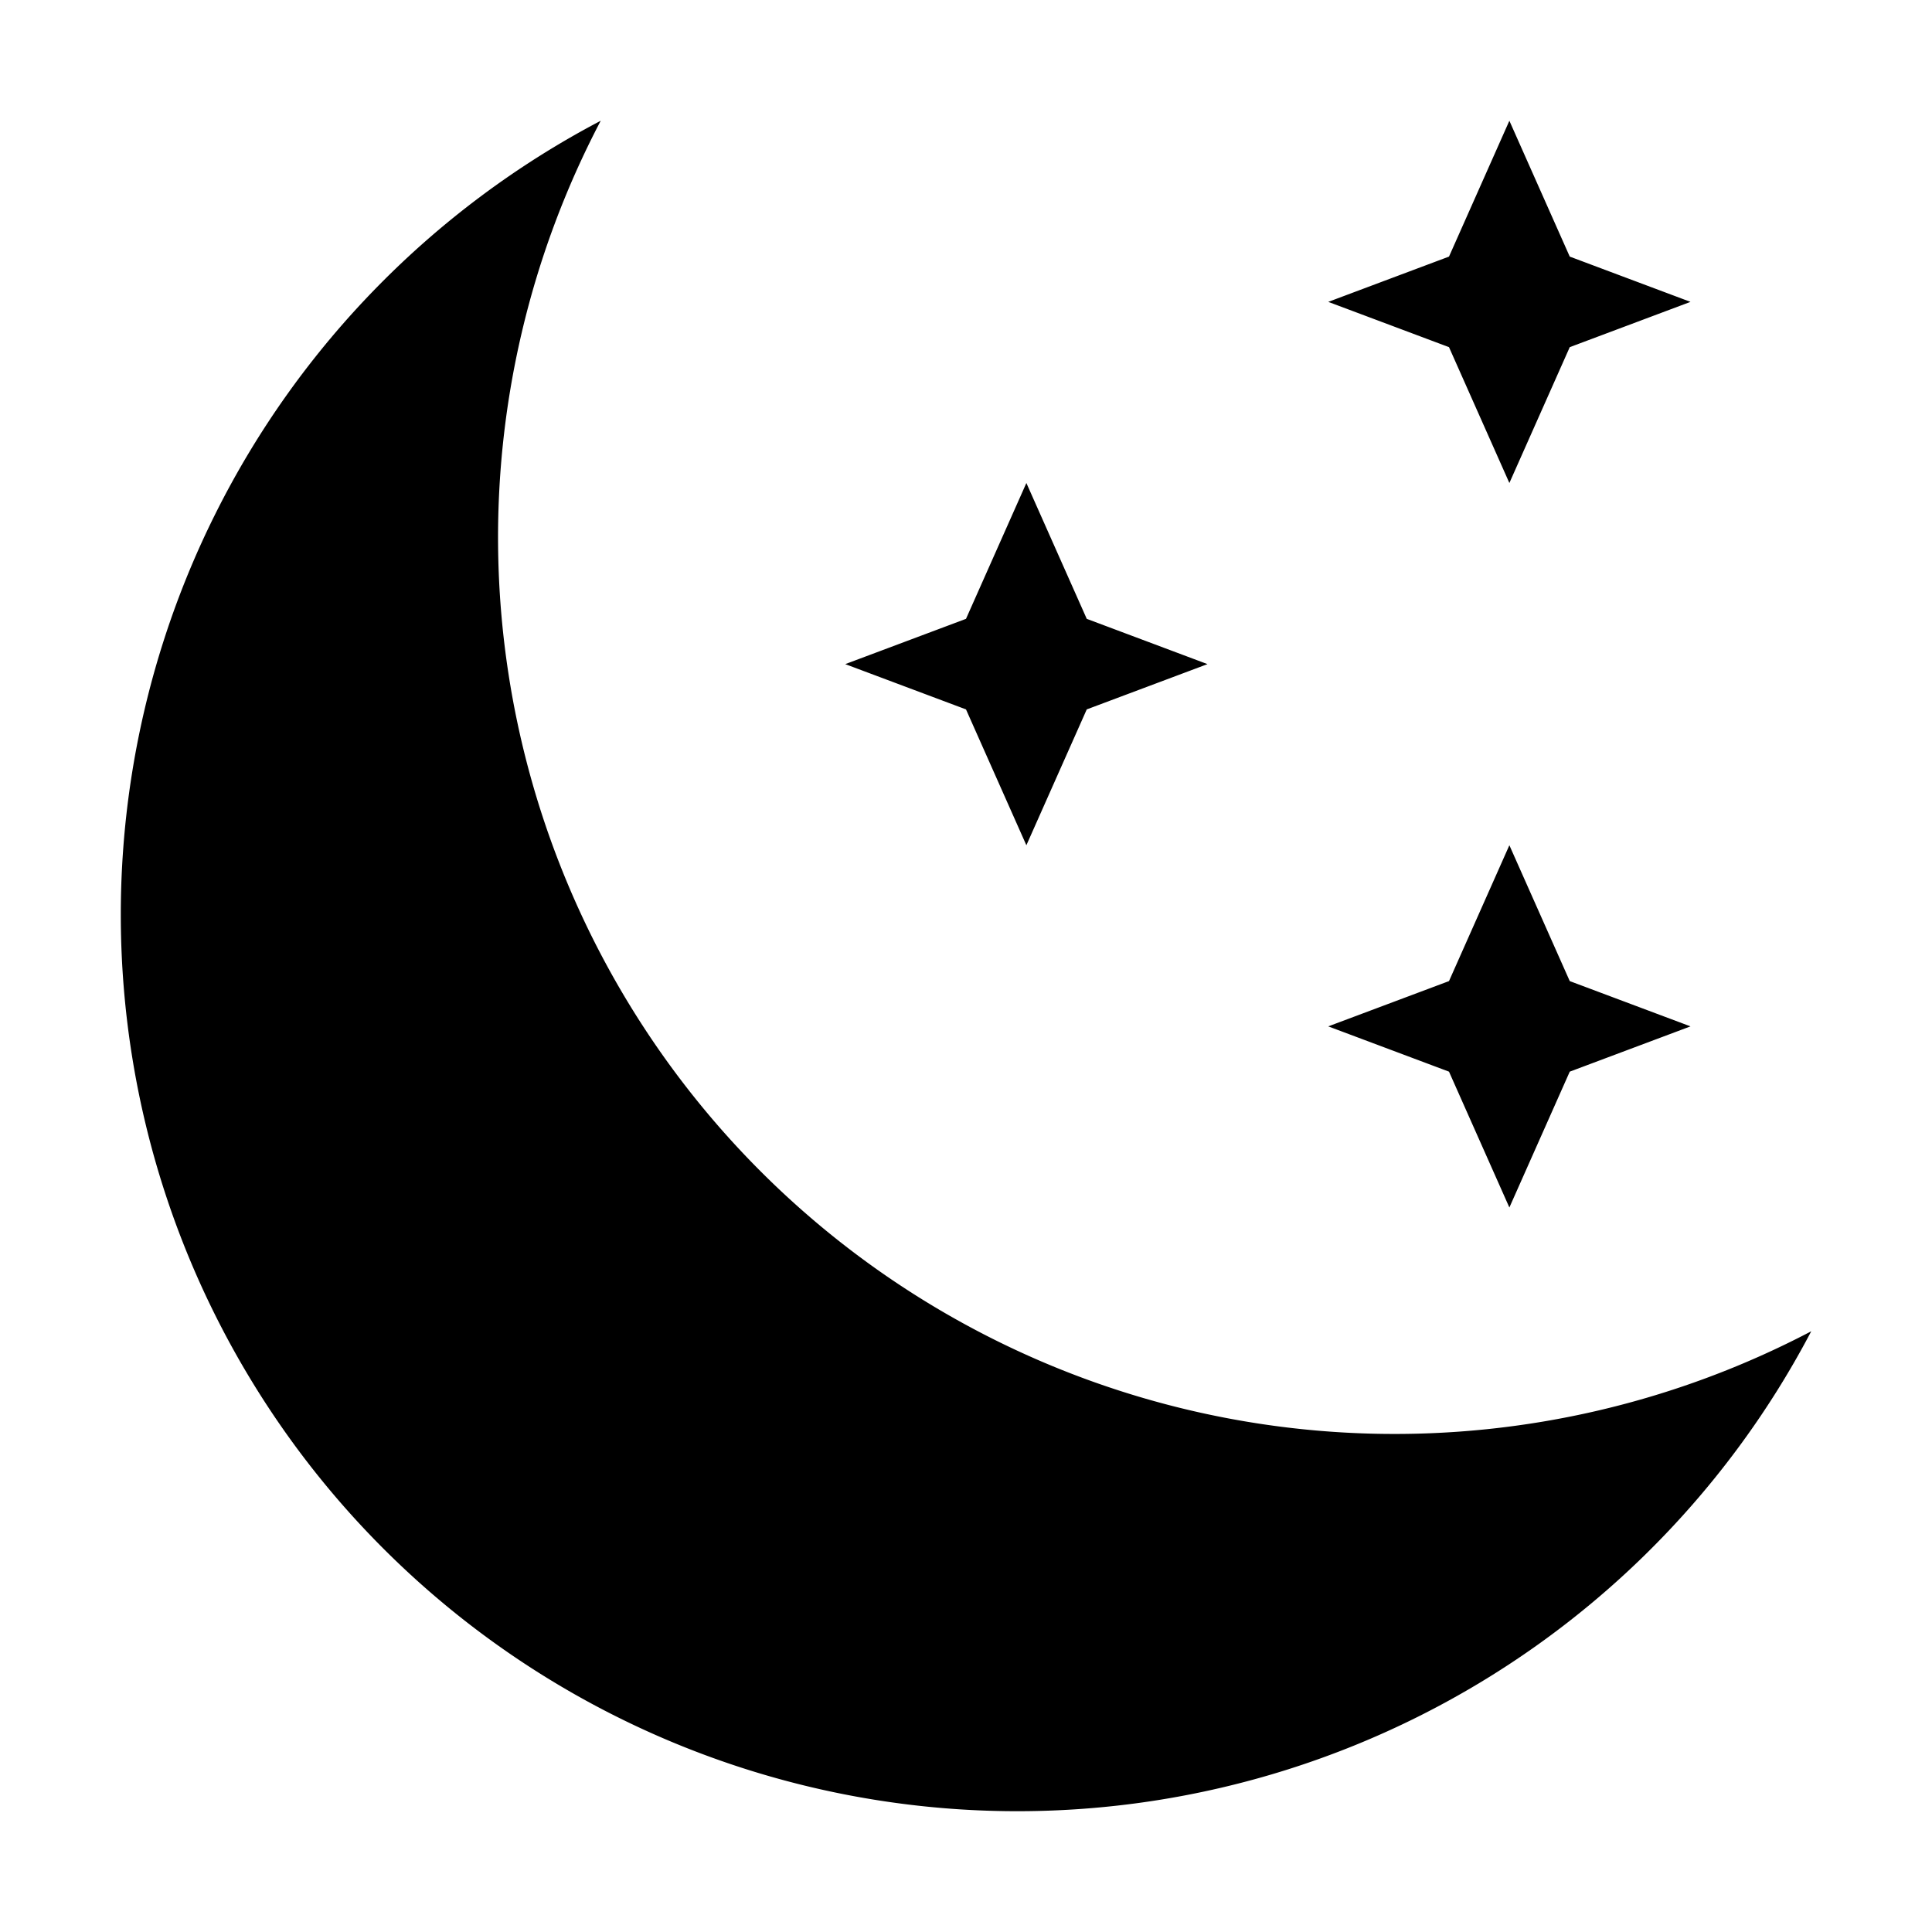 <svg xmlns="http://www.w3.org/2000/svg" viewBox="0 0 128 128"><path d="M120 88.2A59.4 59.4 0 1 1 39.8 8 59.4 59.4 0 0 0 120 88.2zM104 17l-4-9-4 9-8 3 8 3 4 9 4-9 8-3zM72 41l-4-9-4 9-8 3 8 3 4 9 4-9 8-3zm32 24l-4-9-4 9-8 3 8 3 4 9 4-9 8-3z"/></svg>